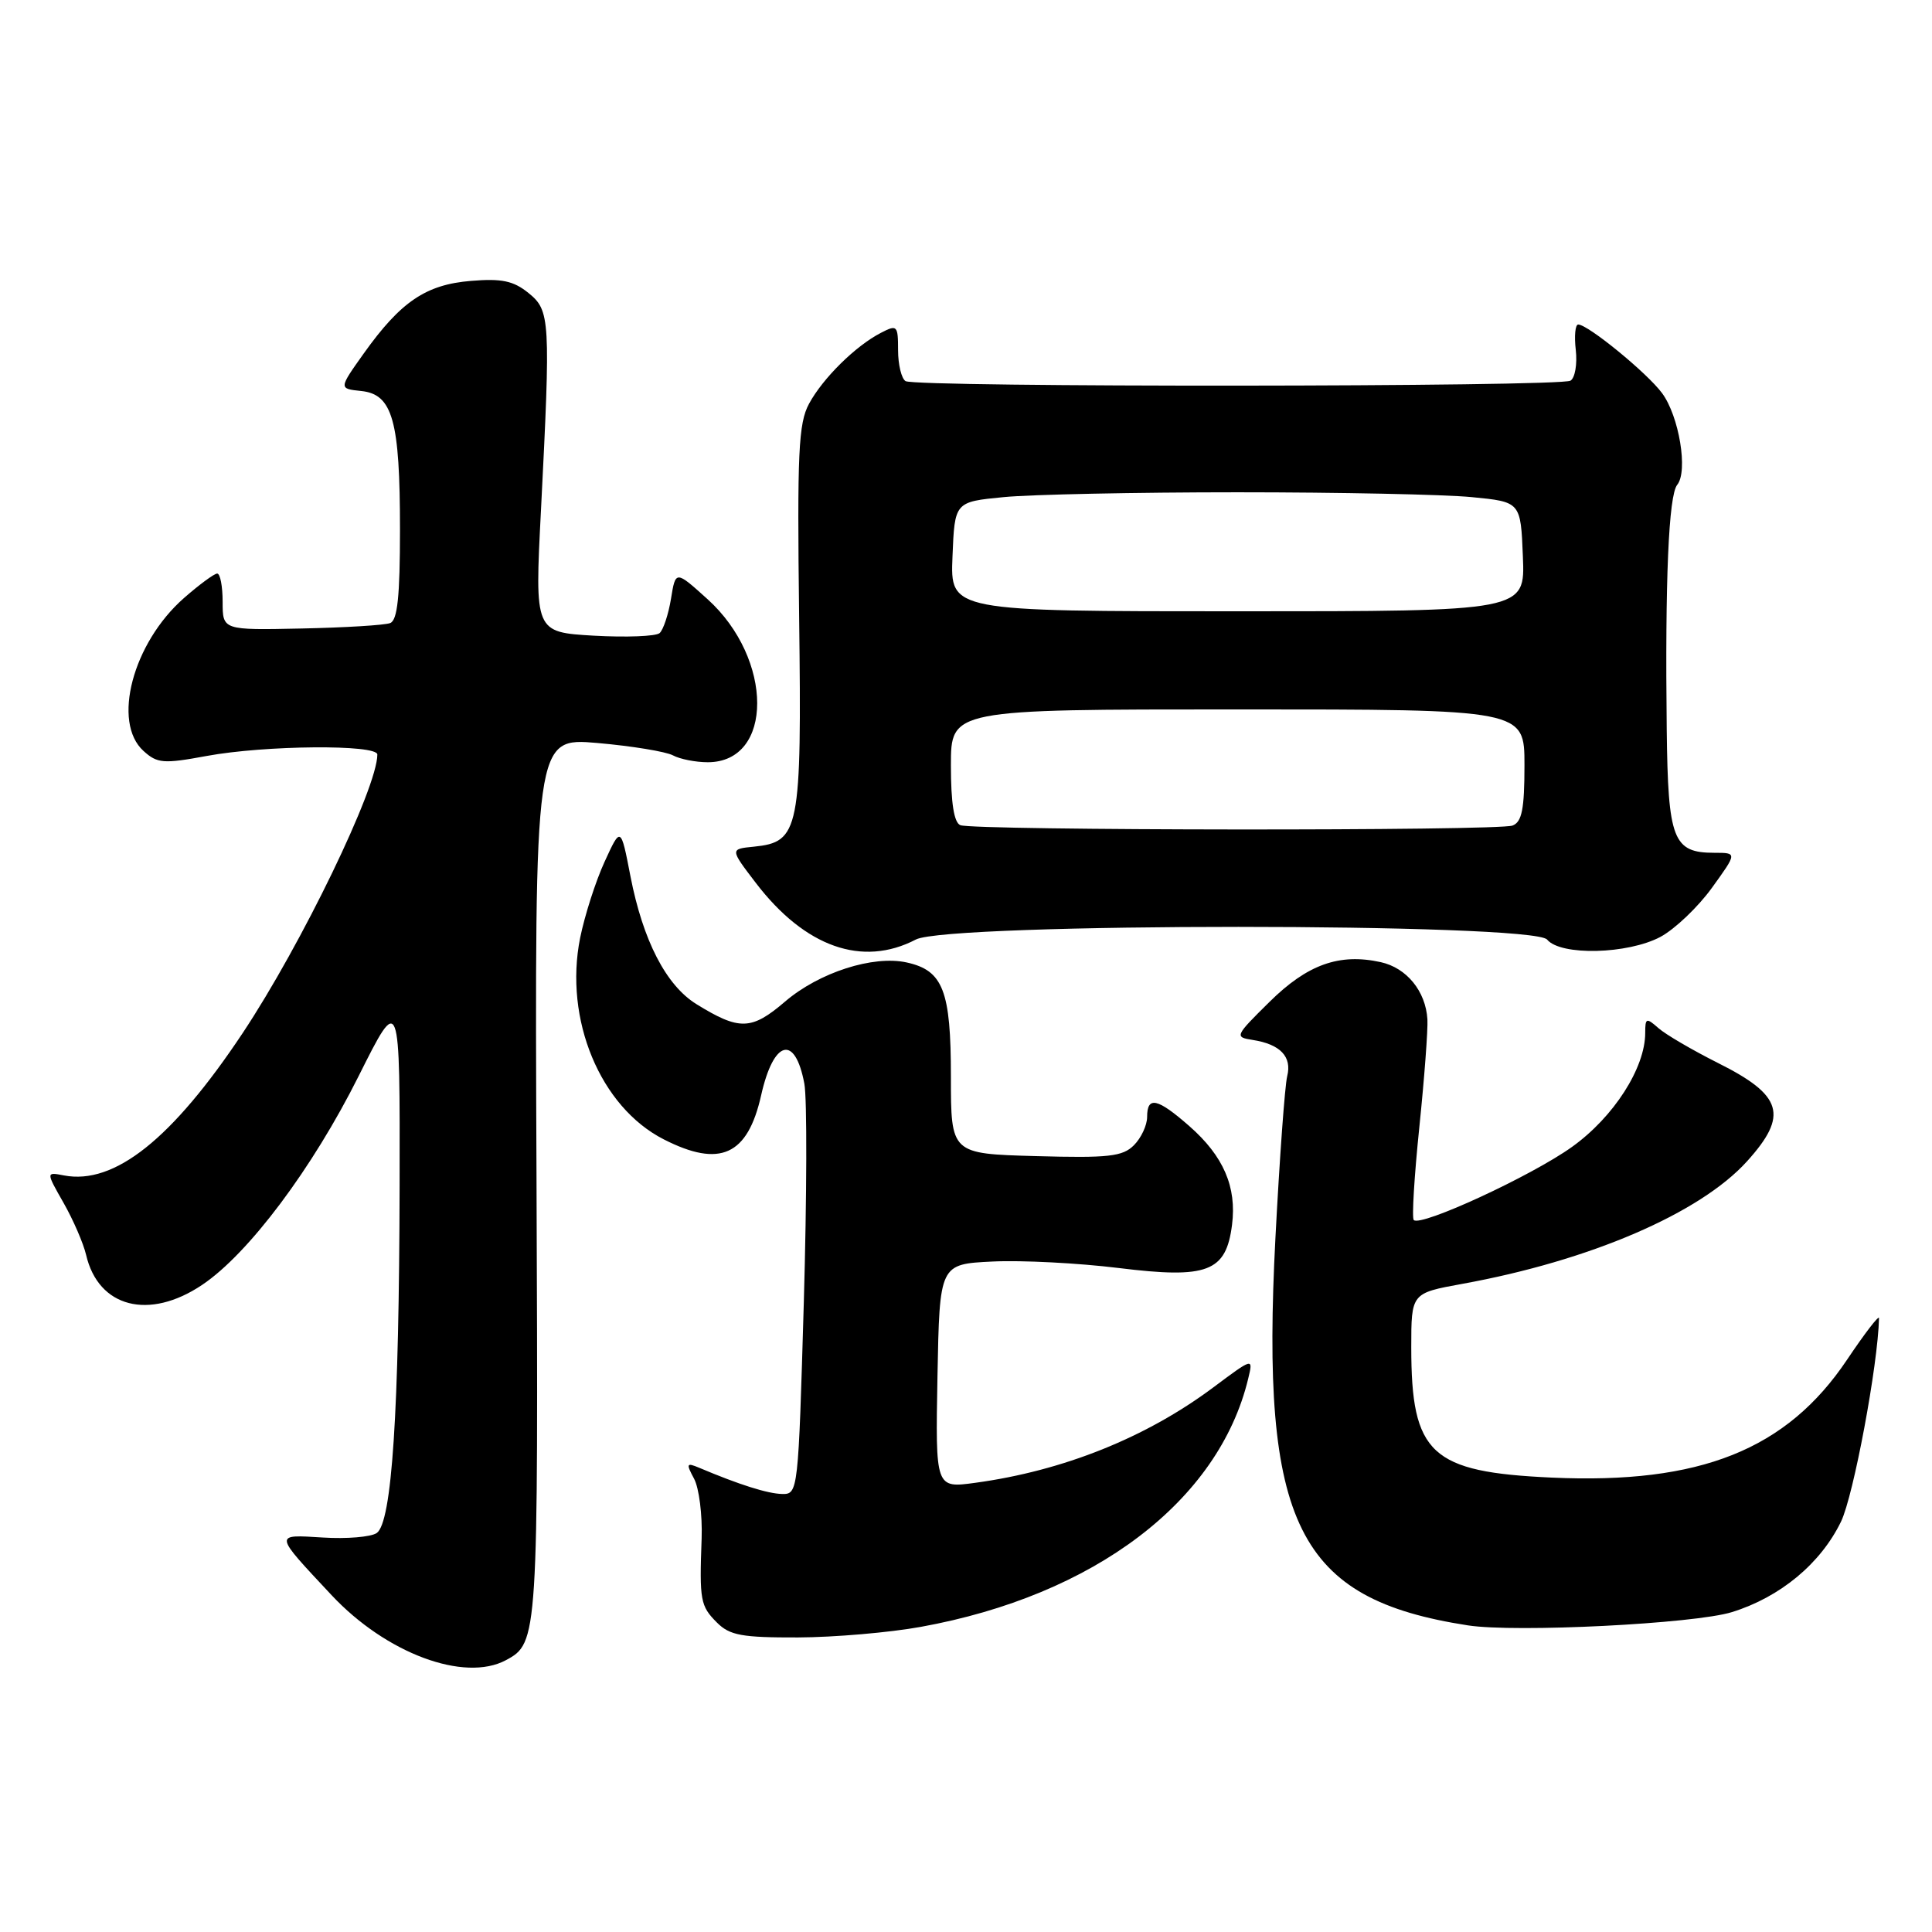 <?xml version="1.0" encoding="UTF-8" standalone="no"?>
<!DOCTYPE svg PUBLIC "-//W3C//DTD SVG 1.1//EN" "http://www.w3.org/Graphics/SVG/1.1/DTD/svg11.dtd" >
<svg xmlns="http://www.w3.org/2000/svg" xmlns:xlink="http://www.w3.org/1999/xlink" version="1.1" viewBox="0 0 256 256">
 <g >
 <path fill="currentColor"
d=" M 67.04 219.98 C 71.30 217.70 71.33 217.15 71.09 156.13 C 70.85 97.73 70.85 97.73 79.16 98.45 C 83.73 98.85 88.23 99.59 89.17 100.09 C 90.10 100.59 92.18 101.00 93.78 101.00 C 102.53 101.00 102.51 87.31 93.76 79.40 C 89.52 75.57 89.52 75.57 88.91 79.34 C 88.57 81.41 87.89 83.46 87.40 83.89 C 86.90 84.32 82.98 84.47 78.68 84.23 C 70.85 83.77 70.85 83.77 71.68 67.64 C 72.97 42.24 72.91 41.15 70.01 38.81 C 68.03 37.21 66.47 36.88 62.40 37.22 C 56.43 37.71 53.10 39.97 48.21 46.82 C 44.88 51.50 44.88 51.50 47.86 51.81 C 52.03 52.24 53.00 55.72 53.00 70.18 C 53.00 79.01 52.67 82.19 51.70 82.56 C 50.98 82.84 45.70 83.16 39.95 83.28 C 29.50 83.50 29.50 83.50 29.50 79.75 C 29.50 77.69 29.18 76.00 28.78 76.00 C 28.39 76.00 26.41 77.46 24.38 79.24 C 17.59 85.20 14.81 95.71 19.02 99.51 C 20.84 101.16 21.65 101.23 27.38 100.17 C 35.12 98.74 50.00 98.62 50.00 99.98 C 50.00 104.38 39.96 125.14 32.16 136.88 C 22.81 150.94 15.16 157.03 8.47 155.75 C 6.09 155.29 6.09 155.29 8.43 159.40 C 9.71 161.65 11.05 164.75 11.41 166.28 C 13.03 173.25 19.74 174.99 26.79 170.25 C 32.93 166.13 41.40 154.83 47.53 142.57 C 53.00 131.64 53.00 131.64 52.95 157.07 C 52.89 187.19 51.93 201.77 49.91 203.14 C 49.13 203.66 45.93 203.93 42.78 203.73 C 36.25 203.33 36.22 203.12 43.94 211.37 C 51.16 219.08 61.52 222.94 67.04 219.98 Z  M 122.00 215.57 C 144.99 211.41 161.48 198.91 165.39 182.69 C 166.07 179.88 166.07 179.88 160.78 183.83 C 151.85 190.50 140.89 194.89 129.22 196.48 C 123.95 197.20 123.95 197.20 124.22 182.35 C 124.50 167.50 124.50 167.50 131.50 167.16 C 135.35 166.97 142.89 167.36 148.25 168.02 C 160.00 169.47 162.46 168.54 163.25 162.30 C 163.89 157.28 162.12 153.19 157.61 149.23 C 153.36 145.50 152.00 145.20 152.00 148.00 C 152.00 149.10 151.21 150.79 150.25 151.75 C 148.75 153.25 146.90 153.46 137.25 153.19 C 126.00 152.88 126.00 152.88 126.00 142.66 C 126.00 131.26 124.97 128.59 120.14 127.53 C 115.69 126.55 108.53 128.86 104.03 132.71 C 99.57 136.53 97.98 136.57 92.29 133.06 C 88.26 130.57 85.20 124.64 83.54 116.12 C 82.26 109.50 82.26 109.50 80.11 114.19 C 78.92 116.78 77.47 121.32 76.87 124.28 C 74.71 135.06 79.53 146.68 87.95 150.97 C 95.40 154.77 99.07 153.11 100.86 145.11 C 102.51 137.78 105.35 137.02 106.58 143.59 C 106.95 145.52 106.91 158.56 106.51 172.55 C 105.78 197.67 105.75 198.00 103.64 197.96 C 101.72 197.92 97.98 196.74 92.63 194.48 C 90.96 193.78 90.89 193.93 91.97 195.94 C 92.63 197.18 93.08 200.74 92.97 203.85 C 92.67 212.08 92.80 212.80 95.00 215.00 C 96.70 216.70 98.30 216.99 105.75 216.97 C 110.56 216.95 117.88 216.32 122.00 215.57 Z  M 229.50 213.61 C 235.90 211.62 241.25 207.18 243.95 201.61 C 245.60 198.18 248.84 180.89 248.98 174.66 C 248.99 174.20 247.09 176.67 244.75 180.16 C 236.75 192.10 225.28 196.68 205.63 195.79 C 189.57 195.06 187.00 192.68 187.00 178.52 C 187.00 171.35 187.00 171.35 193.75 170.12 C 210.68 167.05 225.26 160.77 231.49 153.88 C 237.01 147.77 236.23 145.14 227.62 140.84 C 224.26 139.15 220.71 137.08 219.75 136.23 C 218.15 134.82 218.00 134.87 218.00 136.86 C 218.00 141.51 213.83 148.01 208.30 151.97 C 202.93 155.82 188.26 162.59 187.33 161.66 C 187.06 161.40 187.40 155.85 188.07 149.34 C 188.74 142.83 189.22 136.41 189.14 135.07 C 188.91 131.33 186.39 128.25 182.96 127.49 C 177.46 126.28 173.24 127.79 168.21 132.76 C 163.62 137.29 163.56 137.42 166.00 137.80 C 169.65 138.37 171.21 140.02 170.56 142.60 C 170.25 143.84 169.55 153.49 169.00 164.04 C 167.02 202.03 171.91 211.88 194.50 215.37 C 200.84 216.35 224.53 215.16 229.50 213.61 Z  M 121.36 124.49 C 125.66 122.25 203.14 122.26 205.00 124.50 C 206.80 126.67 215.68 126.45 220.02 124.14 C 221.93 123.11 225.00 120.19 226.84 117.64 C 230.19 113.00 230.19 113.00 227.17 113.00 C 221.68 113.00 221.02 111.29 220.85 96.68 C 220.62 76.89 221.10 65.65 222.24 64.24 C 223.70 62.44 222.49 55.14 220.23 52.09 C 218.26 49.42 210.41 43.00 209.12 43.00 C 208.73 43.00 208.58 44.52 208.80 46.38 C 209.01 48.24 208.70 50.07 208.10 50.44 C 206.74 51.28 121.35 51.34 119.99 50.50 C 119.45 50.16 119.00 48.32 119.00 46.41 C 119.00 43.12 118.87 42.99 116.75 44.09 C 113.39 45.81 109.03 50.11 107.20 53.50 C 105.80 56.09 105.62 59.96 105.89 81.77 C 106.24 110.06 105.94 111.58 99.88 112.19 C 96.72 112.50 96.72 112.50 100.15 116.99 C 106.66 125.50 114.27 128.19 121.36 124.49 Z  M 127.25 109.34 C 126.41 109.00 126.00 106.41 126.00 101.42 C 126.00 94.00 126.00 94.00 164.00 94.00 C 202.00 94.00 202.00 94.00 202.00 101.39 C 202.00 107.21 201.66 108.92 200.42 109.39 C 198.53 110.12 129.05 110.06 127.25 109.34 Z  M 126.21 73.75 C 126.50 66.50 126.50 66.50 133.00 65.87 C 136.57 65.52 150.53 65.23 164.00 65.23 C 177.47 65.23 191.43 65.52 195.00 65.87 C 201.50 66.50 201.50 66.50 201.79 73.75 C 202.09 81.00 202.09 81.00 164.00 81.00 C 125.91 81.00 125.91 81.00 126.21 73.75 Z "/>
</g>
</svg>